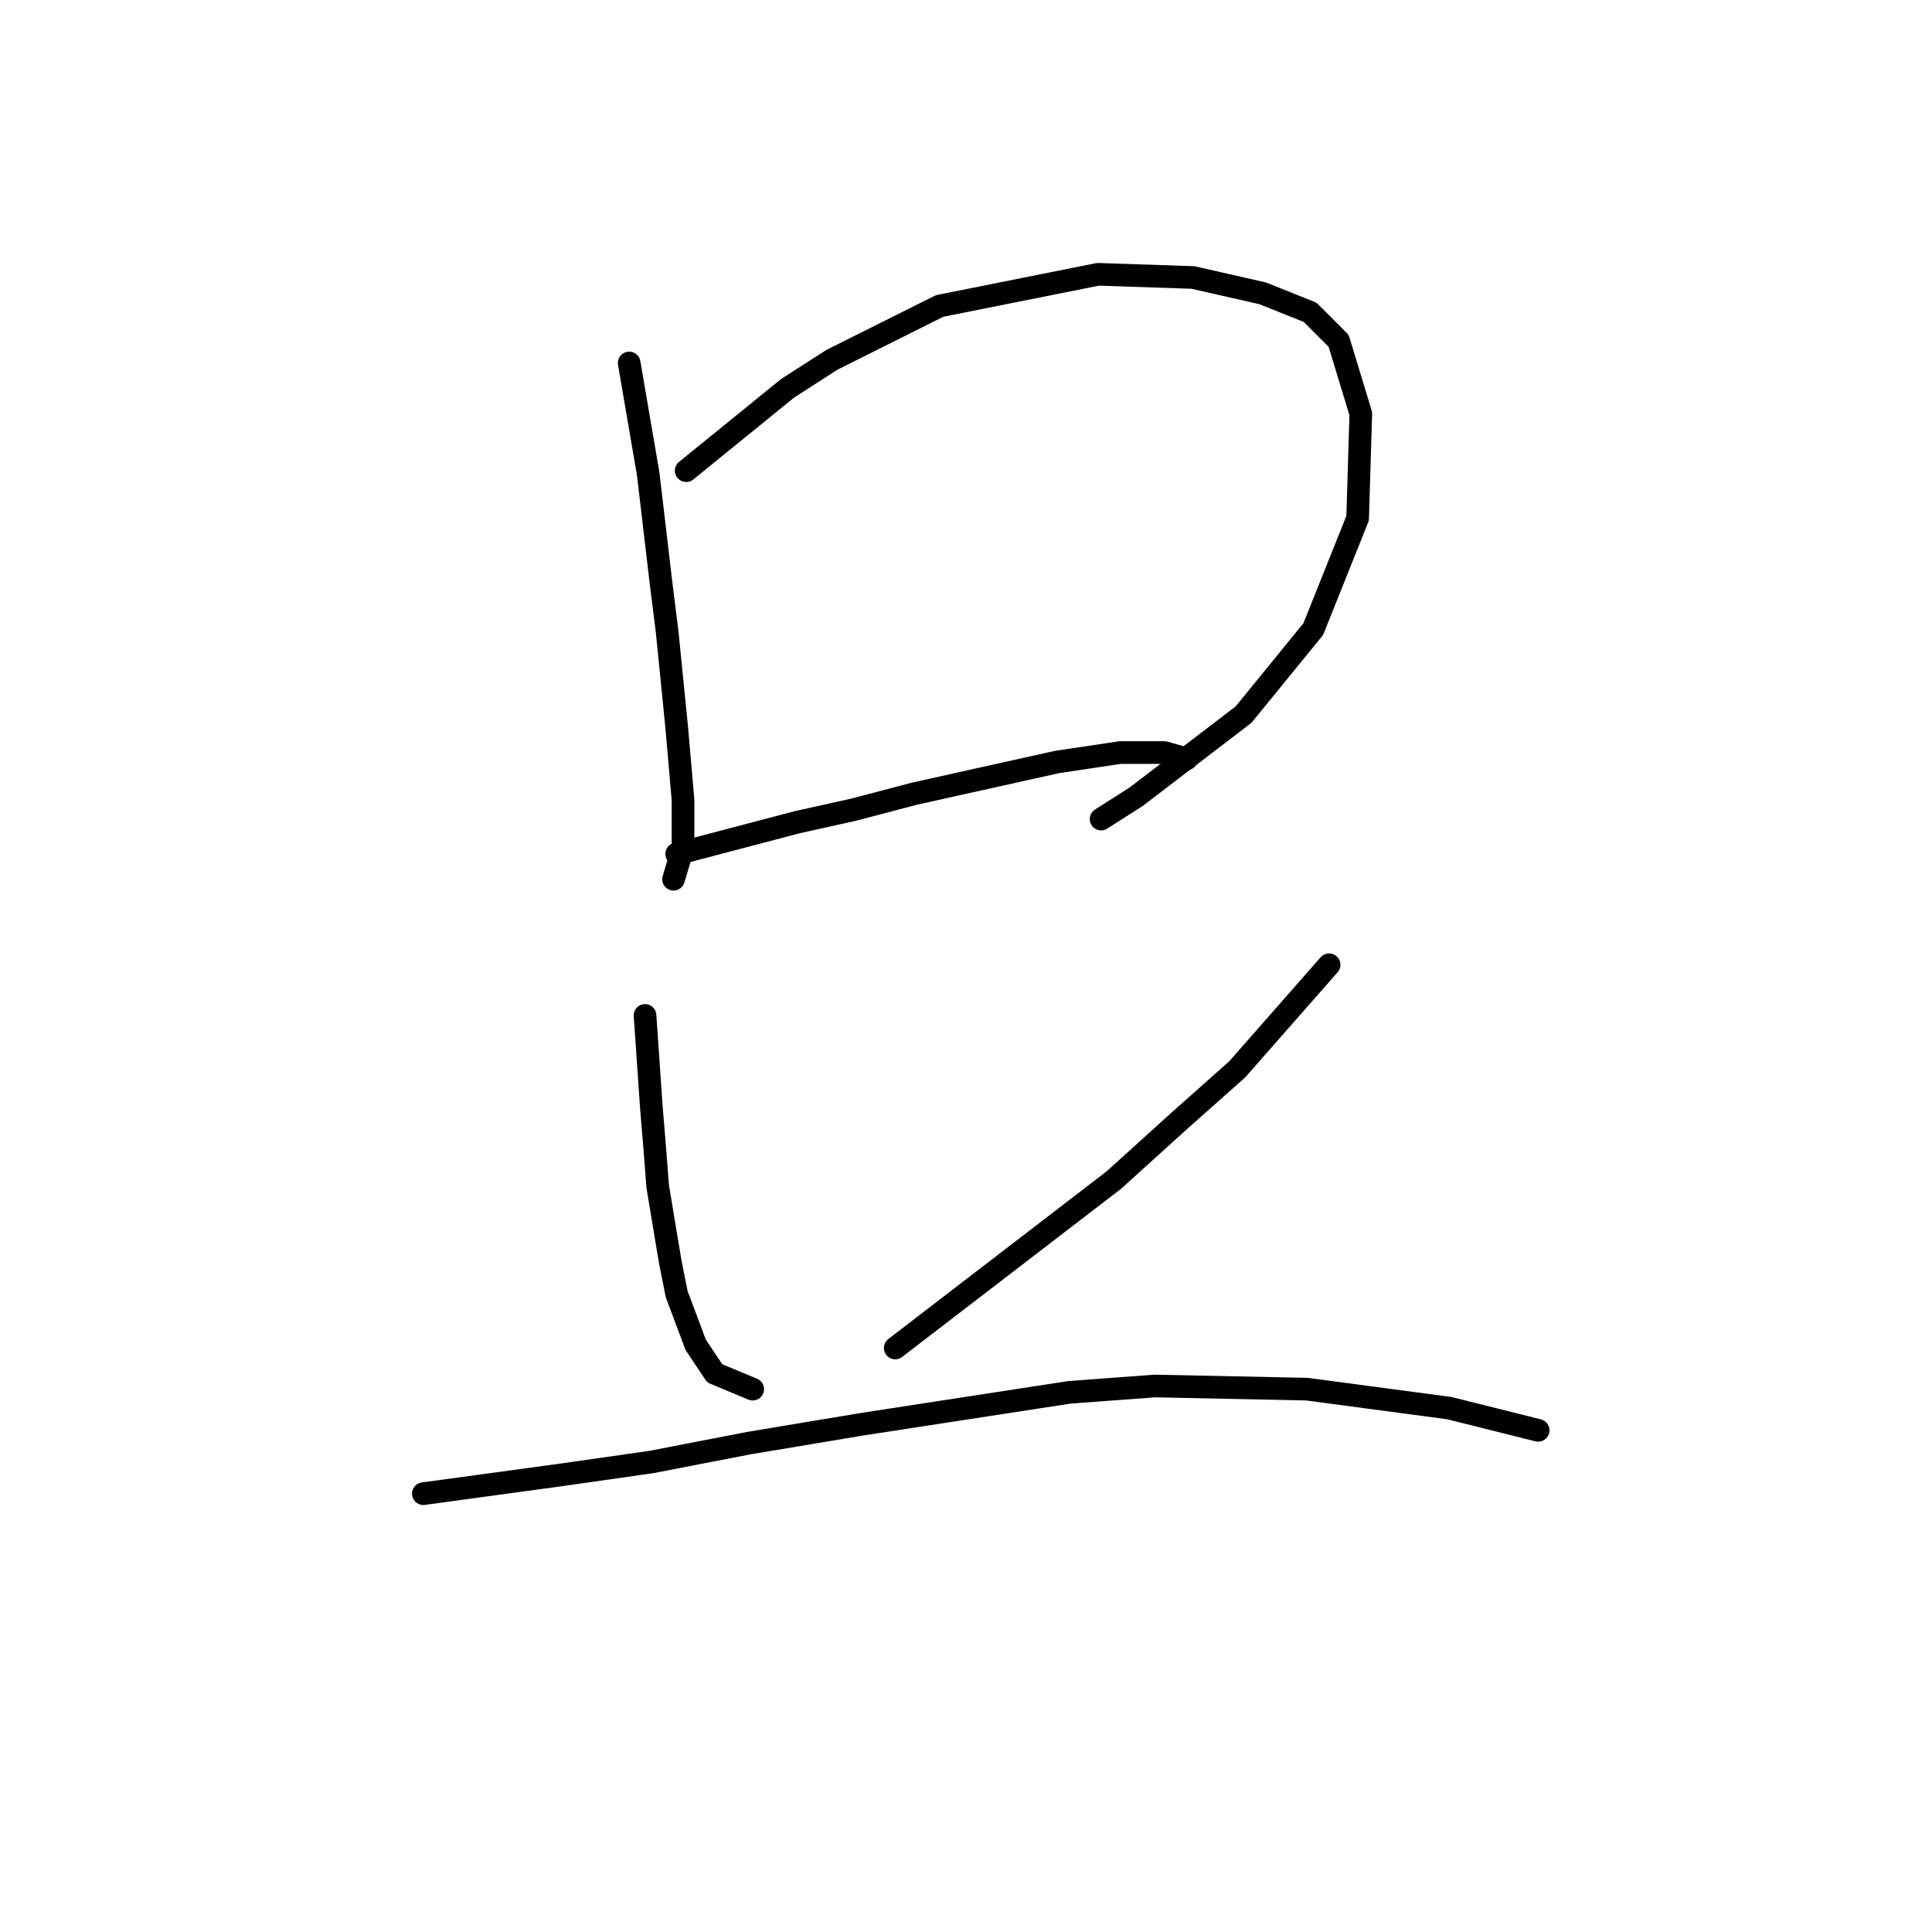 <?xml version="1.0" standalone="no"?>
    <svg width="256" height="256" xmlns="http://www.w3.org/2000/svg" version="1.1">
    <polyline stroke="black" stroke-width="3" stroke-linecap="round" fill="transparent" stroke-linejoin="round" points="83.37 48.099 85.888 62.787 86.728 69.922 87.567 77.056 88.406 83.771 89.665 96.361 90.505 106.013 90.505 112.308 89.246 116.505 89.246 116.505 " />
        <polyline stroke="black" stroke-width="3" stroke-linecap="round" fill="transparent" stroke-linejoin="round" points="90.924 62.368 104.354 51.456 110.229 47.679 124.498 40.545 145.481 36.348 158.071 36.768 167.304 38.866 173.599 41.384 177.376 45.161 180.313 54.814 179.894 68.663 174.018 83.351 164.786 94.682 150.517 105.593 145.901 108.531 145.901 108.531 " />
        <polyline stroke="black" stroke-width="3" stroke-linecap="round" fill="transparent" stroke-linejoin="round" points="89.665 113.147 105.613 108.951 113.167 107.272 121.14 105.174 140.025 100.977 148.419 99.718 154.294 99.718 157.232 100.557 157.232 100.557 " />
        <polyline stroke="black" stroke-width="3" stroke-linecap="round" fill="transparent" stroke-linejoin="round" points="85.469 134.55 86.308 146.721 86.728 151.757 87.147 157.212 88.826 167.284 89.665 171.481 92.183 178.196 94.701 181.973 99.737 184.071 99.737 184.071 " />
        <polyline stroke="black" stroke-width="3" stroke-linecap="round" fill="transparent" stroke-linejoin="round" points="176.117 127.836 163.946 141.685 156.392 148.399 147.579 156.373 118.622 178.615 118.622 178.615 " />
        <polyline stroke="black" stroke-width="3" stroke-linecap="round" fill="transparent" stroke-linejoin="round" points="56.092 197.92 74.557 195.402 86.308 193.723 99.318 191.205 114.426 188.687 141.704 184.491 153.035 183.651 173.179 184.071 192.064 186.589 203.815 189.527 203.815 189.527 " />
        </svg>